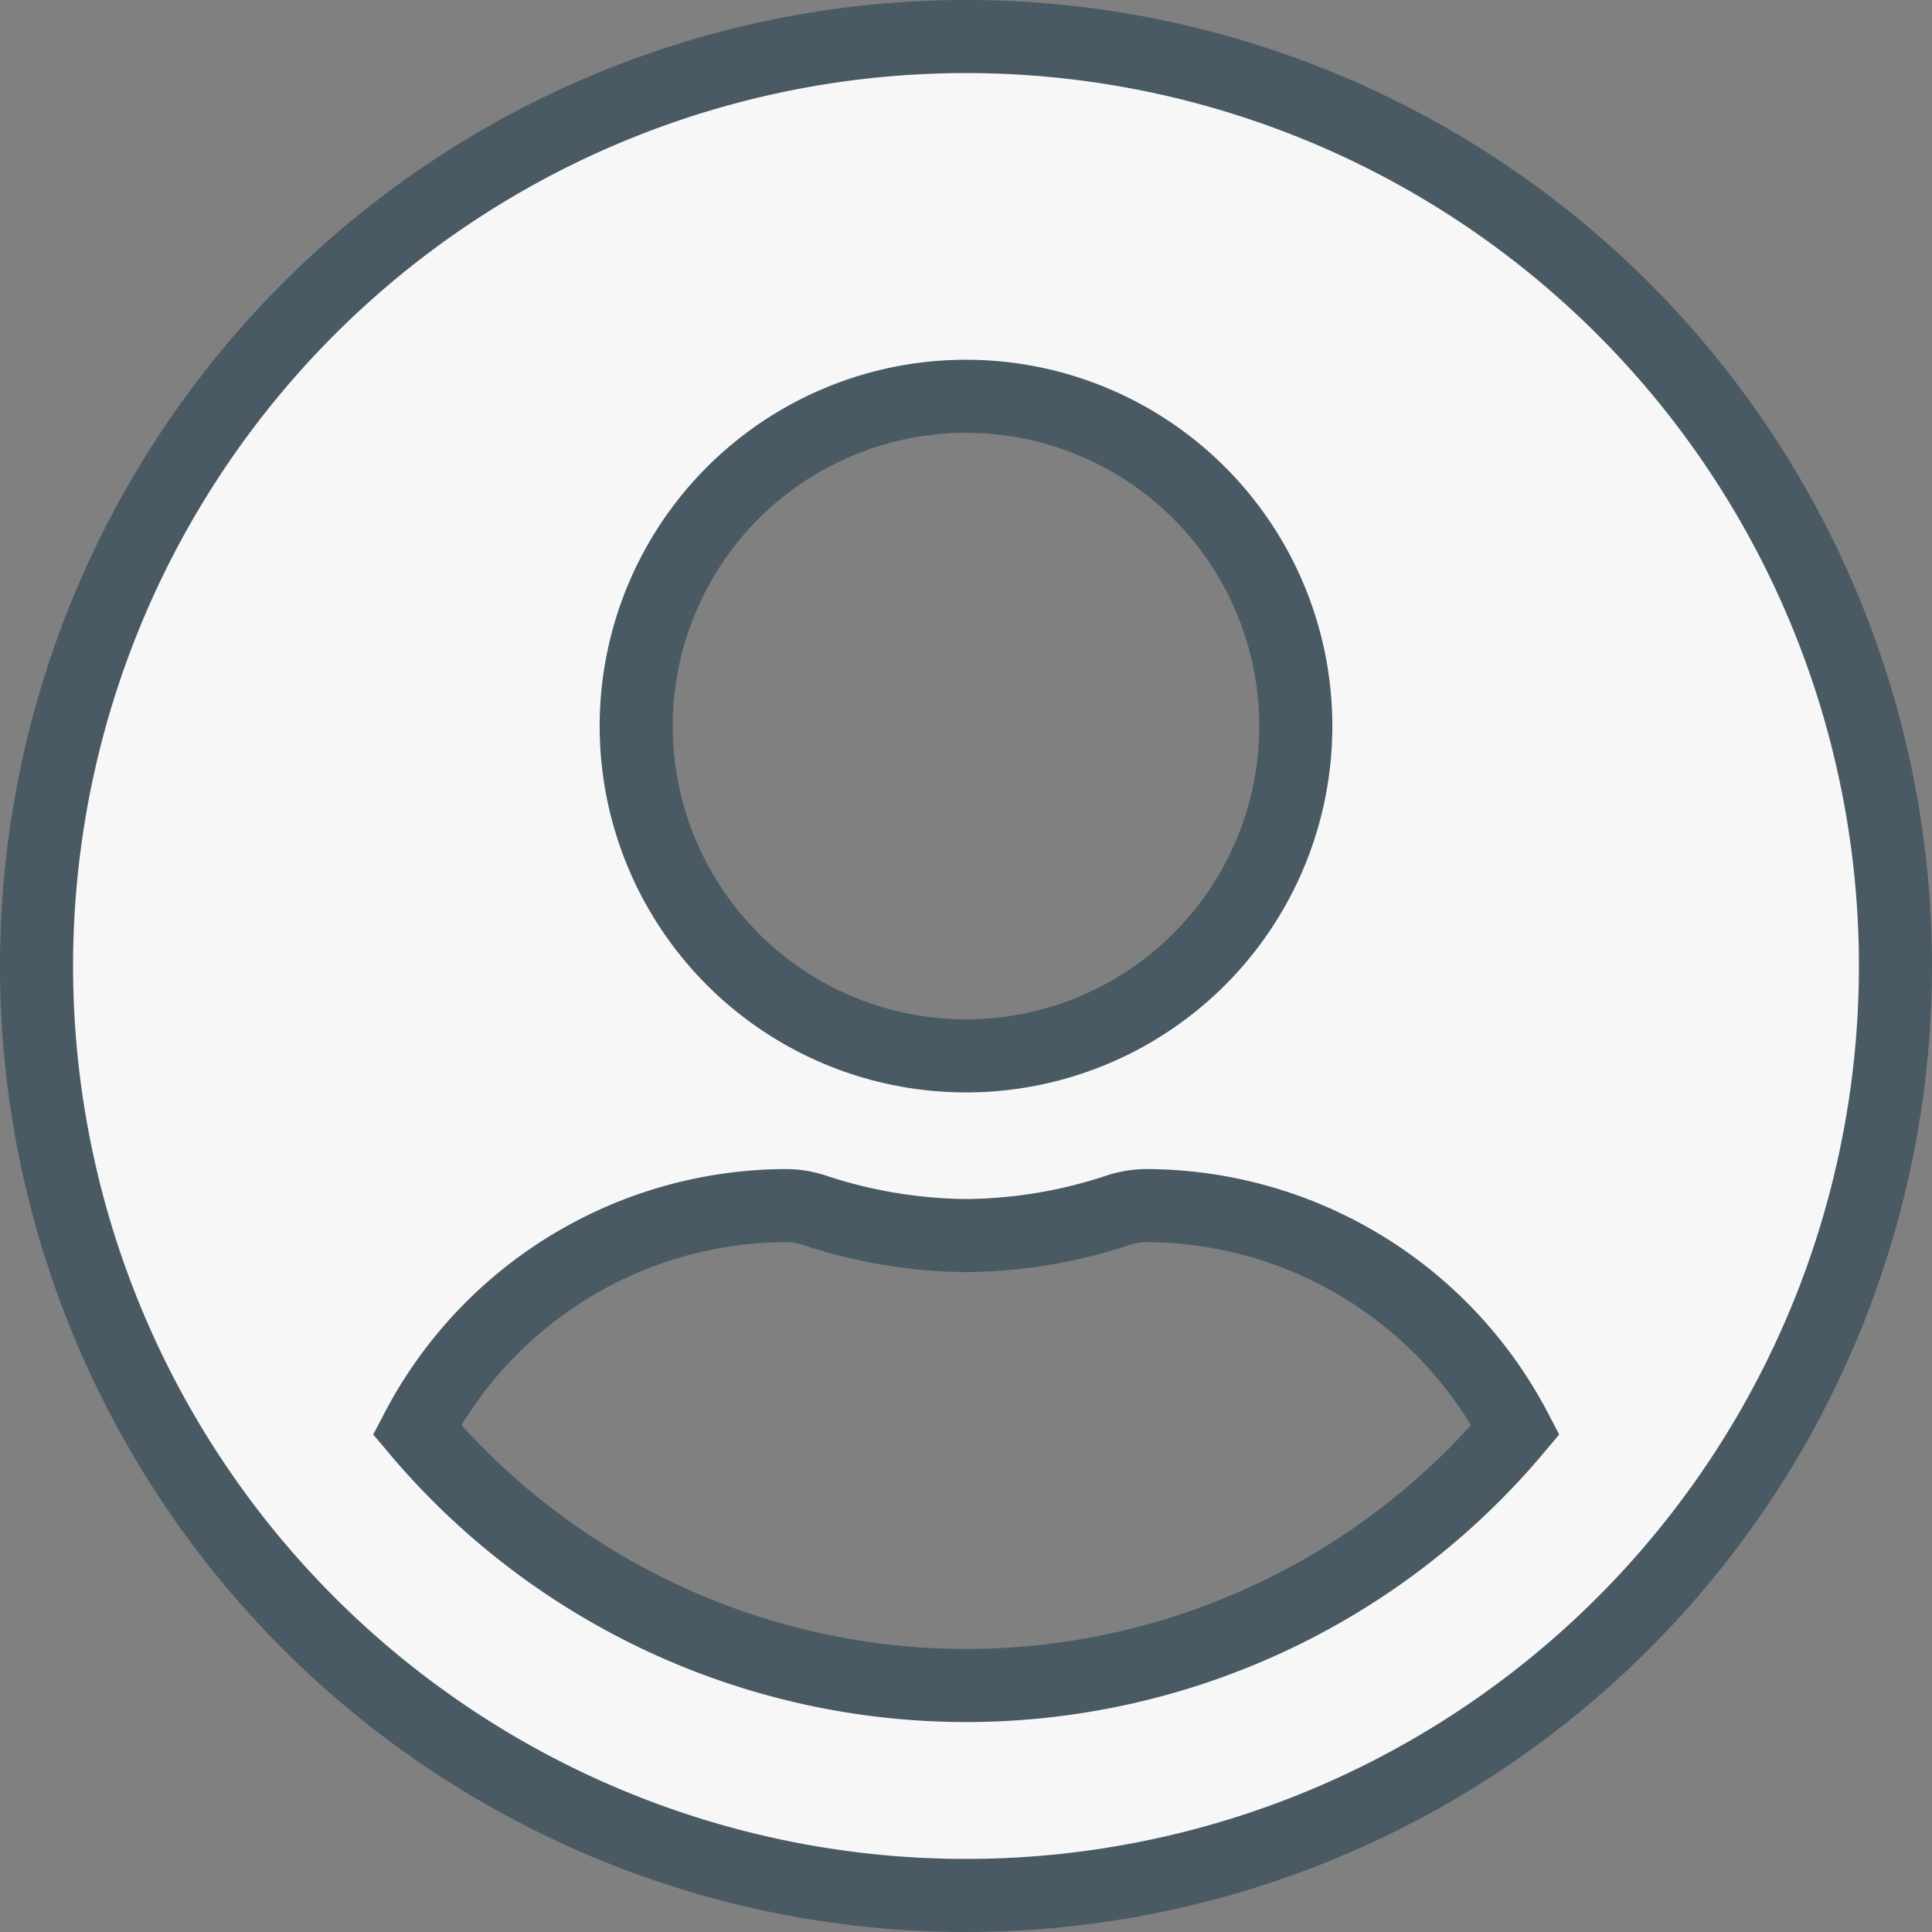 <svg xmlns="http://www.w3.org/2000/svg" width="26.438" height="26.438" viewBox="0 0 26.438 26.438">
  <rect x="0" y="0" width="26.438" height="26.438" fill="#808080" stroke="none"/>
  <path id="Icon_awesome-user-circle" data-name="Icon awesome-user-circle" d="M12.719.563A12.719,12.719,0,1,0,25.438,13.281,12.717,12.717,0,0,0,12.719.563Zm0,4.923A4.513,4.513,0,1,1,8.206,10,4.513,4.513,0,0,1,12.719,5.486Zm0,17.642a9.828,9.828,0,0,1-7.513-3.5,5.718,5.718,0,0,1,5.052-3.067,1.255,1.255,0,0,1,.364.056,6.79,6.79,0,0,0,2.1.354,6.764,6.764,0,0,0,2.1-.354,1.255,1.255,0,0,1,.364-.056,5.718,5.718,0,0,1,5.052,3.067A9.828,9.828,0,0,1,12.719,23.128Z" transform="translate(0.5 -0.063)" fill="#f7f7f7" stroke="#495a64" stroke-width="1"/>
</svg>

